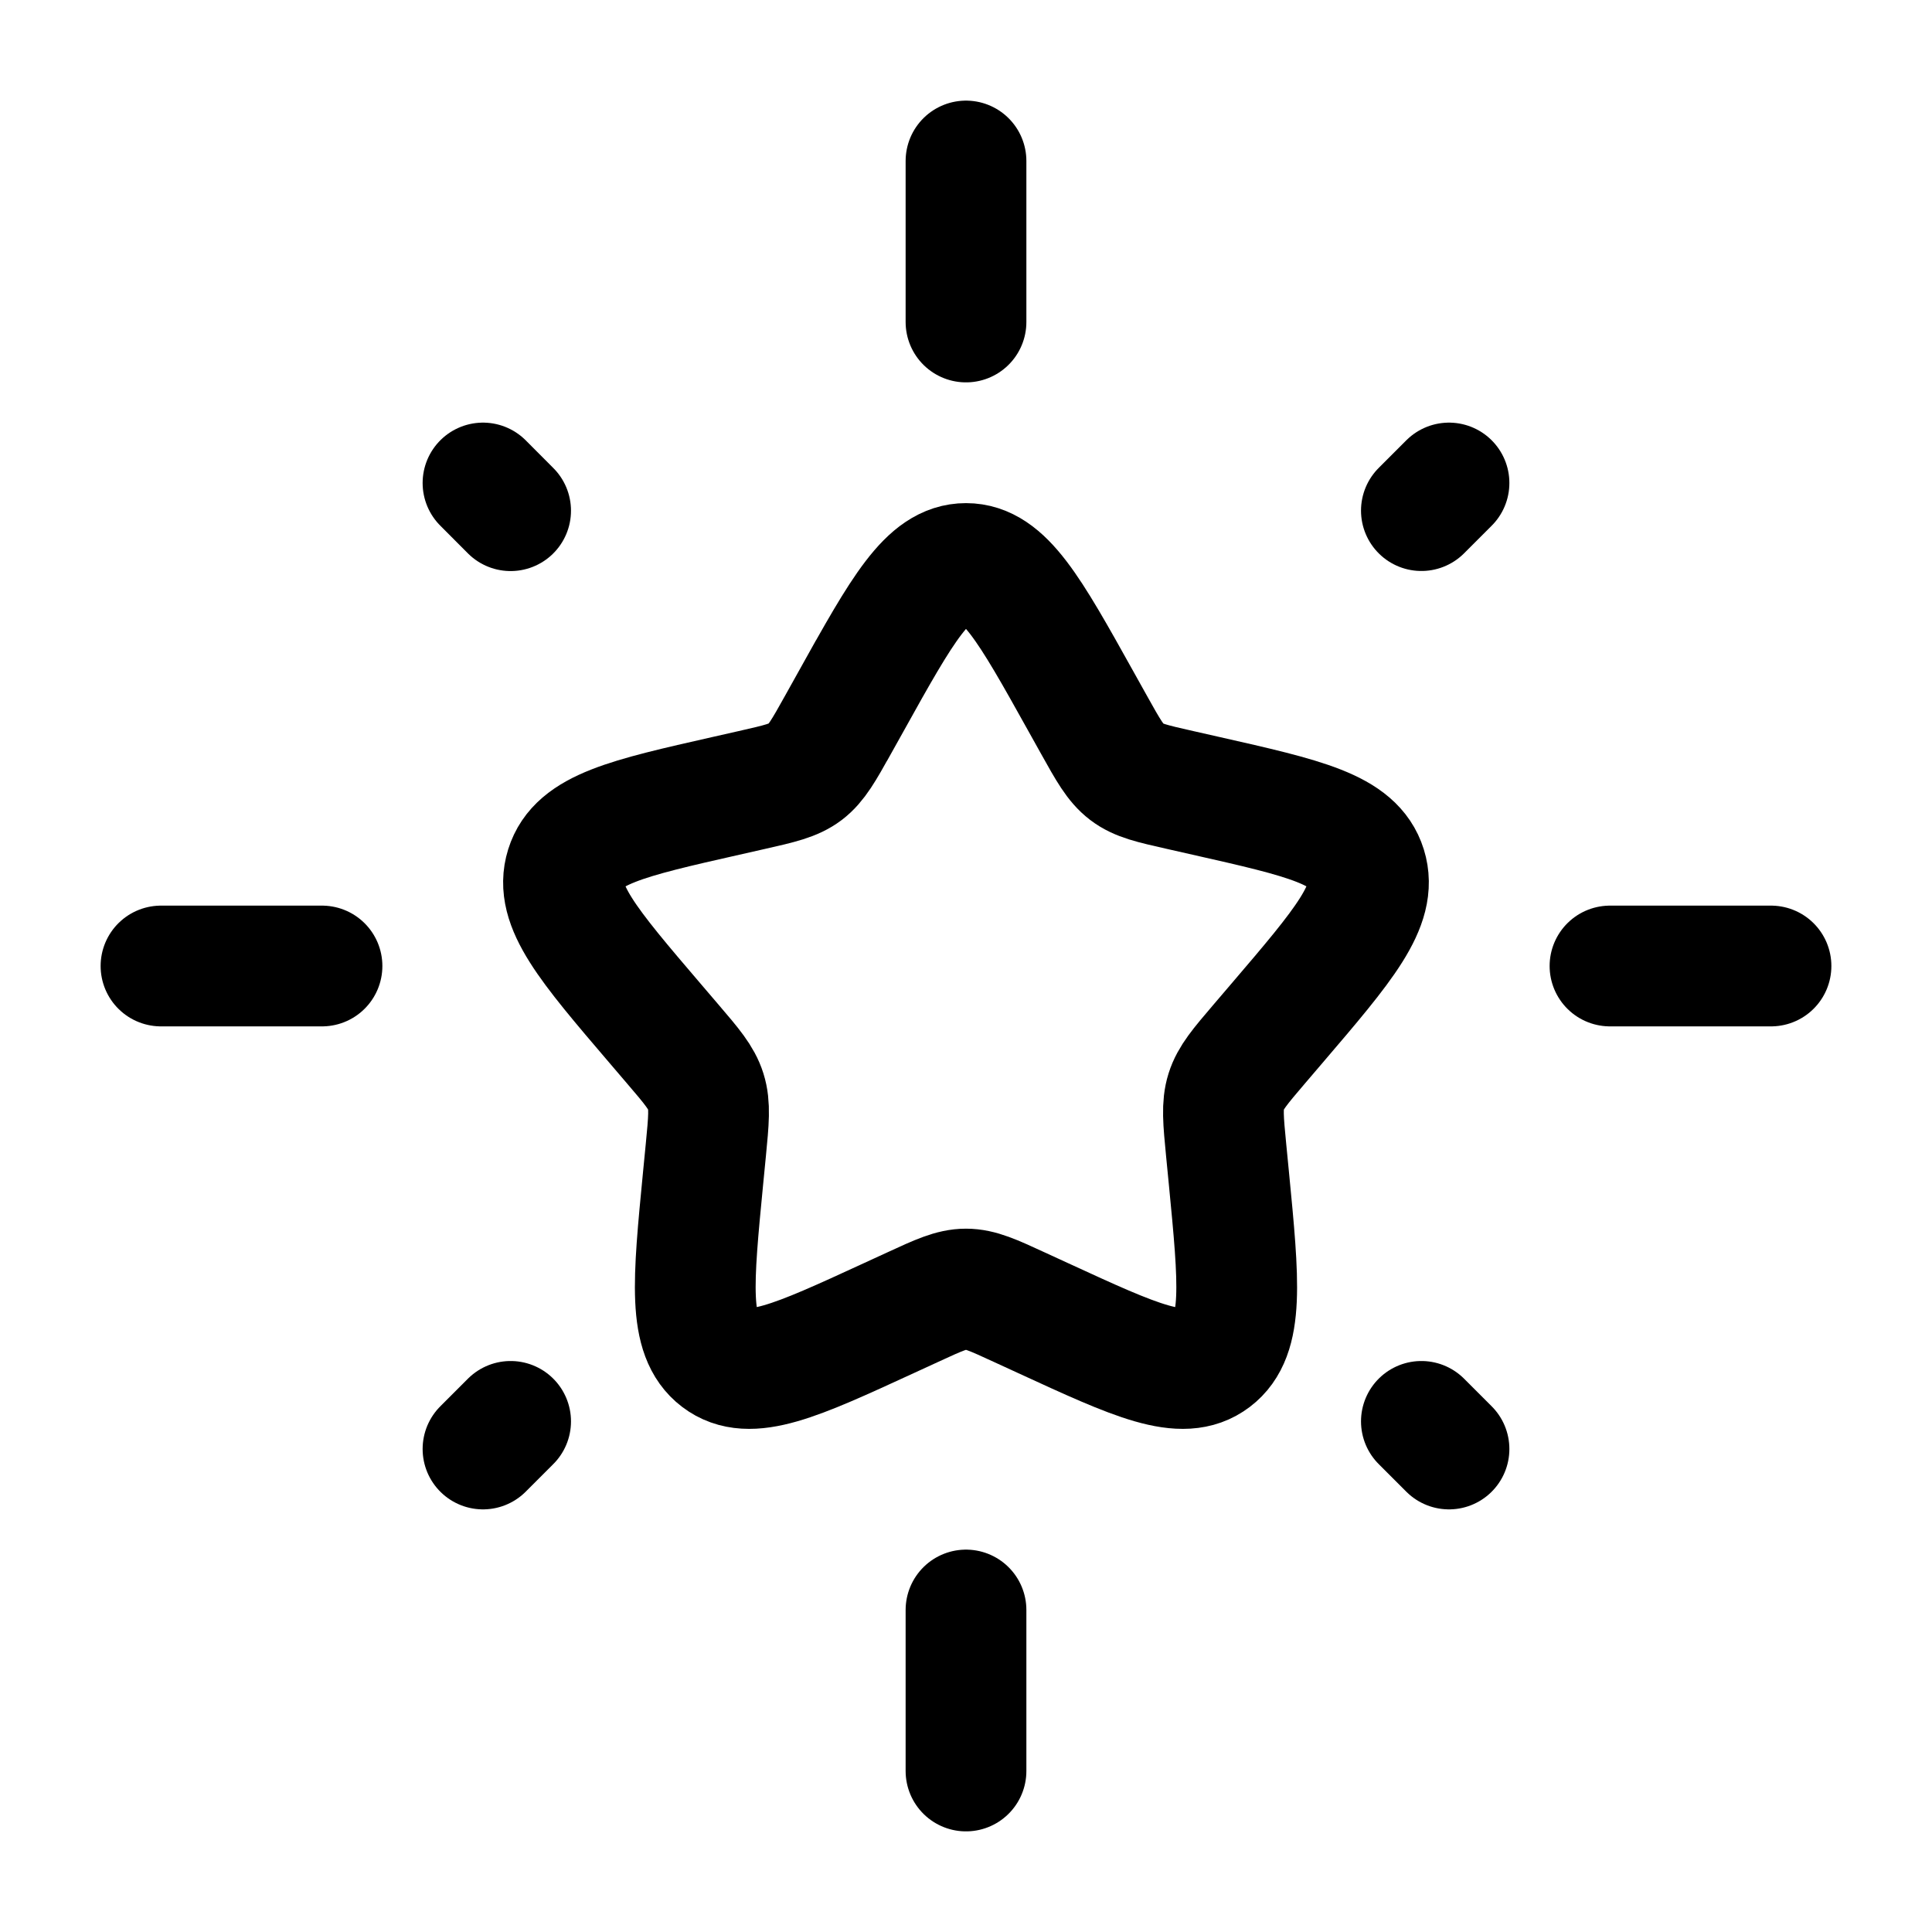 <svg viewBox="0 0 24 24" fill="none" xmlns="http://www.w3.org/2000/svg" id="Star-Shine--Streamline-Solar-Ar" height="24" width="24">
  <desc>
    Star Shine Streamline Icon: https://streamlinehq.com
  </desc>
  <path d="M10.577 8.704C11.21 7.568 11.527 7 12 7c0.473 0 0.79 0.568 1.423 1.704l0.164 0.294c0.18 0.323 0.27 0.484 0.41 0.591 0.14 0.107 0.315 0.146 0.665 0.225l0.318 0.072c1.23 0.278 1.845 0.417 1.991 0.888 0.146 0.47 -0.273 0.961 -1.111 1.941l-0.217 0.254c-0.238 0.279 -0.357 0.418 -0.411 0.59 -0.054 0.172 -0.036 0.358 0 0.73l0.033 0.338c0.127 1.308 0.19 1.962 -0.193 2.253 -0.383 0.291 -0.959 0.026 -2.11 -0.504l-0.298 -0.137c-0.327 -0.151 -0.491 -0.226 -0.664 -0.226s-0.337 0.075 -0.664 0.226l-0.298 0.137c-1.151 0.53 -1.727 0.795 -2.11 0.504 -0.383 -0.291 -0.32 -0.945 -0.193 -2.253l0.033 -0.338c0.036 -0.372 0.054 -0.558 0 -0.73 -0.054 -0.172 -0.173 -0.312 -0.411 -0.59l-0.217 -0.254c-0.838 -0.981 -1.258 -1.471 -1.111 -1.941 0.146 -0.47 0.761 -0.61 1.991 -0.888l0.318 -0.072c0.349 -0.079 0.524 -0.119 0.665 -0.225 0.14 -0.107 0.23 -0.268 0.41 -0.591l0.164 -0.294Z" stroke="#000000" stroke-width="1.5"></path>
  <path d="M12 2v2" stroke="#000000" stroke-linecap="round" stroke-width="1.5"></path>
  <path d="M12 20v2" stroke="#000000" stroke-linecap="round" stroke-width="1.5"></path>
  <path d="m2 12 2 0" stroke="#000000" stroke-linecap="round" stroke-width="1.5"></path>
  <path d="m20 12 2 0" stroke="#000000" stroke-linecap="round" stroke-width="1.5"></path>
  <path d="m6 18 0.343 -0.343" stroke="#000000" stroke-linecap="round" stroke-width="1.5"></path>
  <path d="m17.657 6.343 0.343 -0.343" stroke="#000000" stroke-linecap="round" stroke-width="1.5"></path>
  <path d="m18 18 -0.343 -0.343" stroke="#000000" stroke-linecap="round" stroke-width="1.5"></path>
  <path d="M6.343 6.344 6 6" stroke="#000000" stroke-linecap="round" stroke-width="1.5"></path>
</svg>